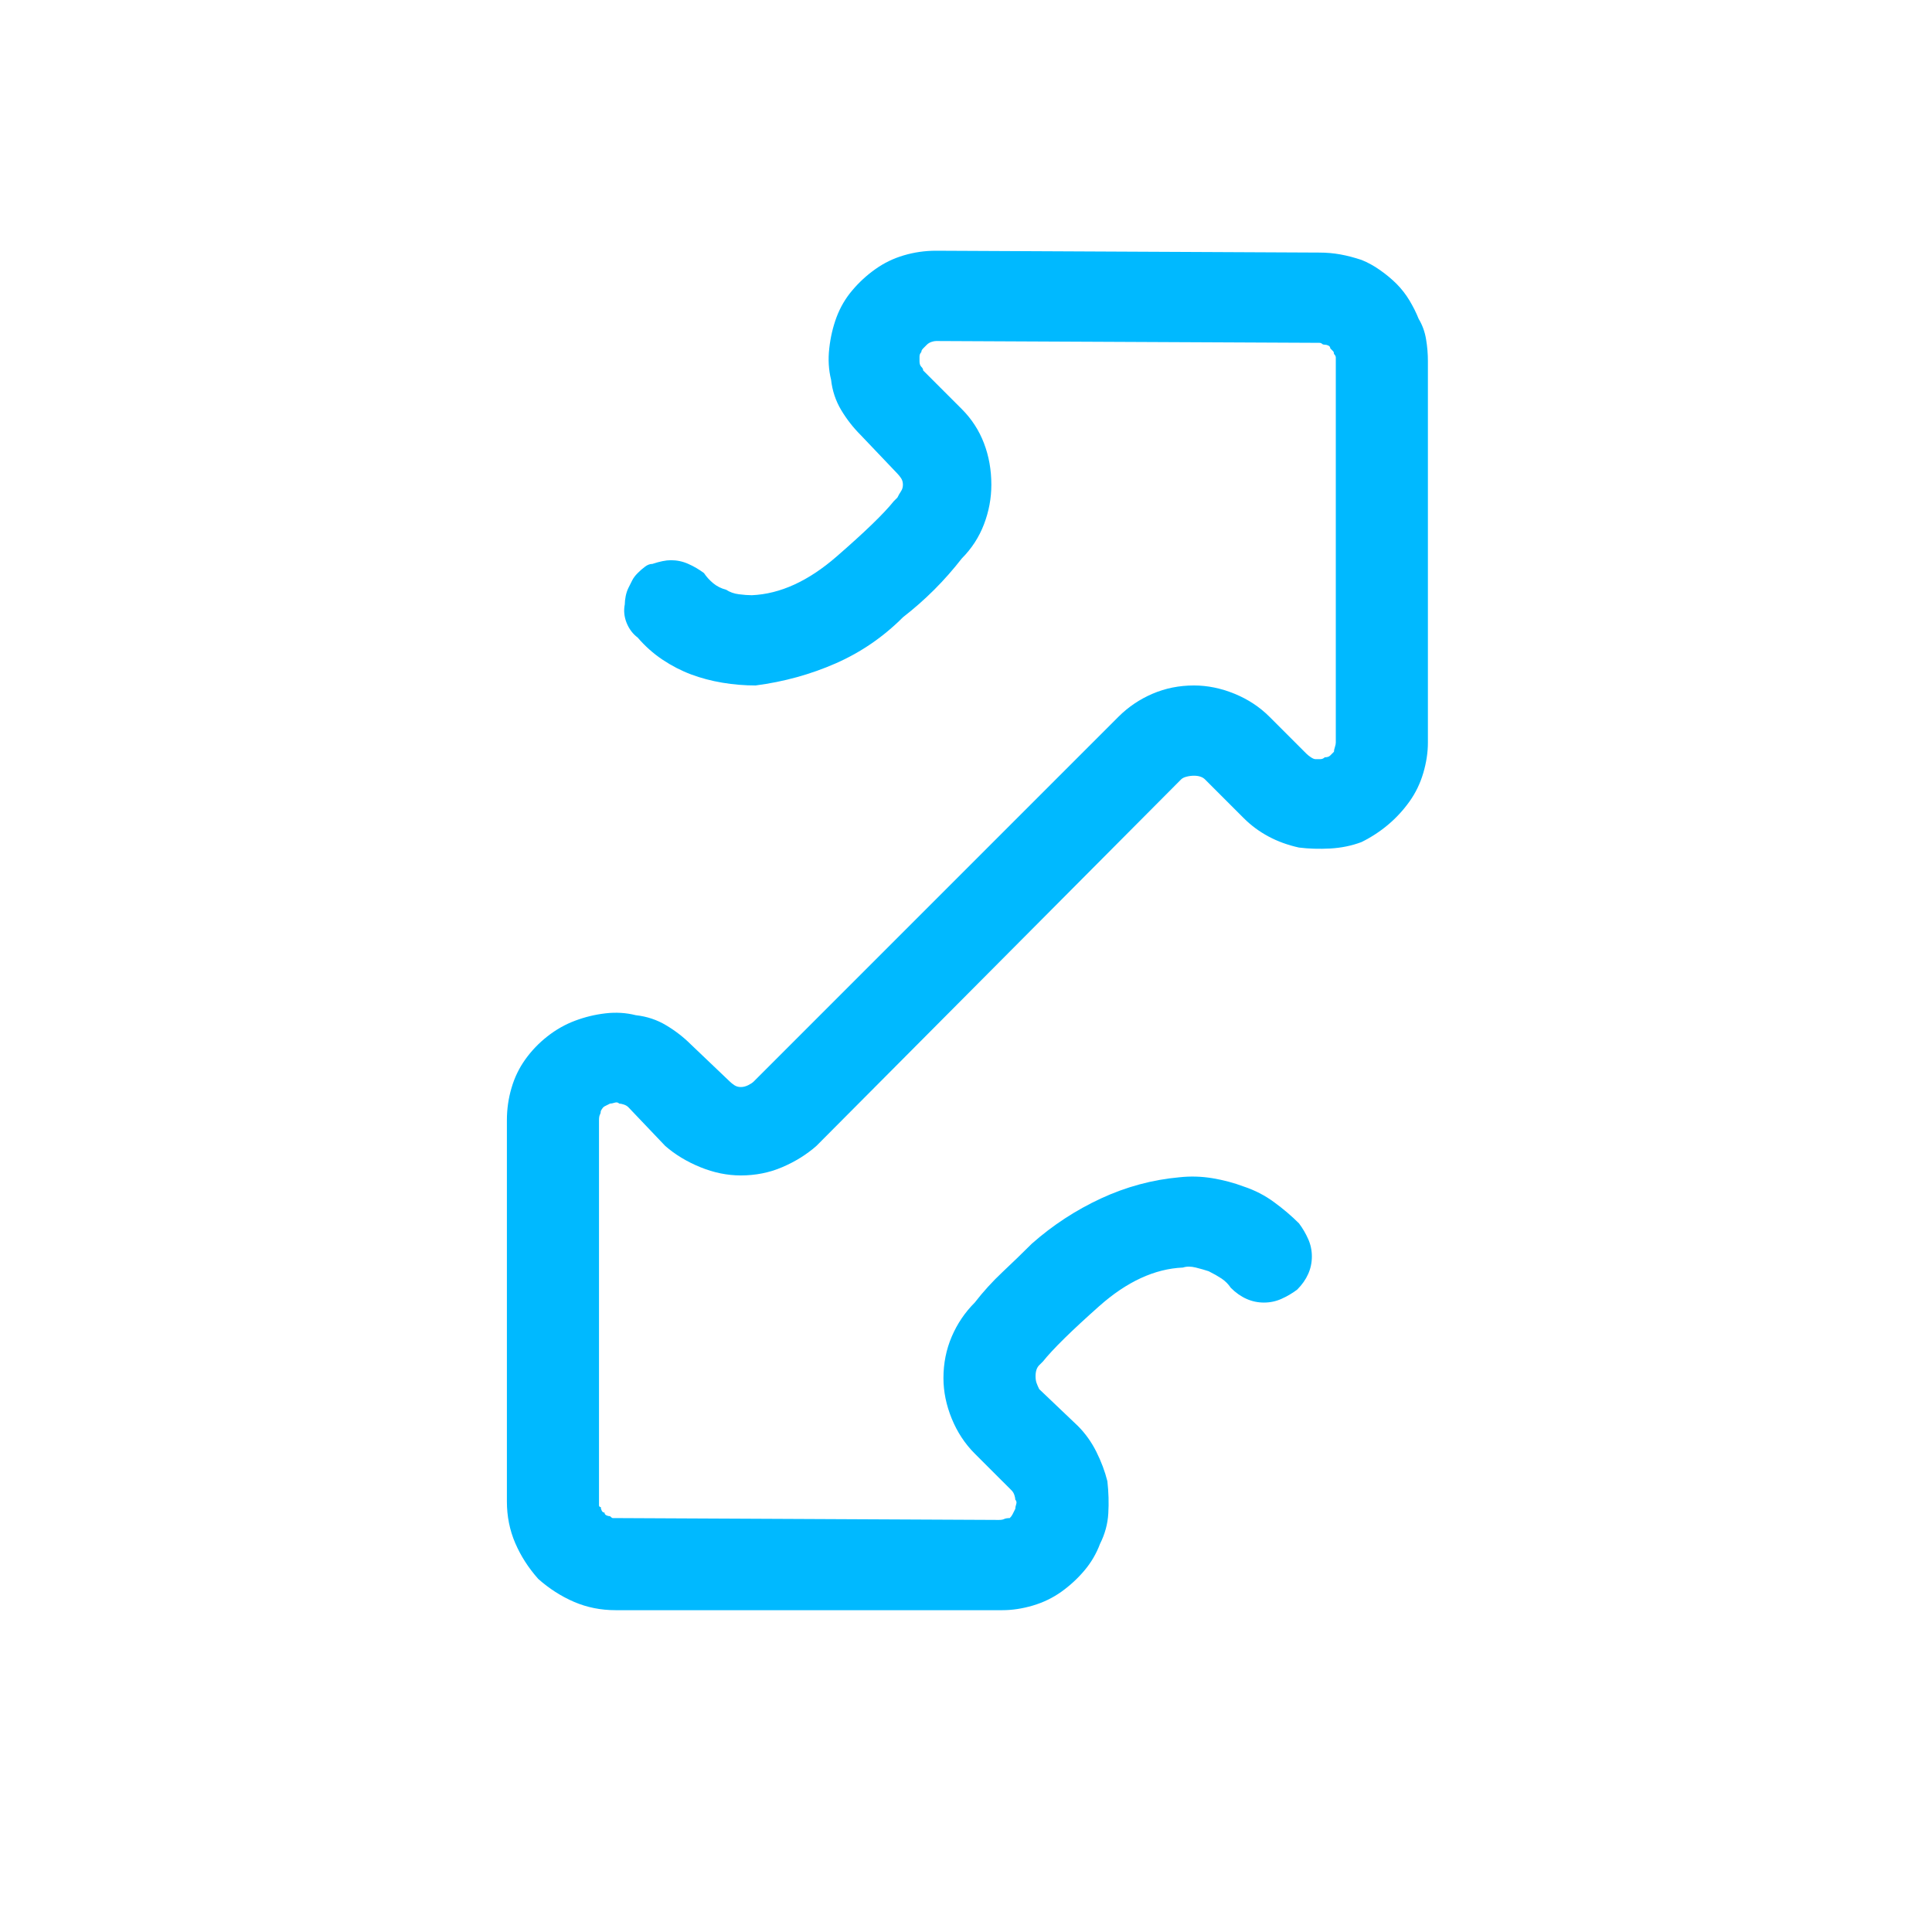<svg width="49" height="49" viewBox="0 0 49 49" fill="none" xmlns="http://www.w3.org/2000/svg">
<g id="Icon">
<path id="Vector" d="M25.33 40.838H15.612C15.238 40.838 14.888 40.768 14.561 40.628C14.234 40.487 13.93 40.293 13.65 40.044C13.401 39.763 13.206 39.46 13.066 39.133C12.926 38.806 12.856 38.455 12.856 38.081V28.411C12.856 28.13 12.895 27.858 12.973 27.593C13.05 27.328 13.167 27.087 13.323 26.869C13.479 26.651 13.665 26.456 13.883 26.285C14.101 26.114 14.335 25.981 14.584 25.888C14.834 25.794 15.09 25.732 15.355 25.701C15.62 25.67 15.877 25.685 16.126 25.748C16.406 25.779 16.663 25.864 16.897 26.005C17.131 26.145 17.341 26.308 17.528 26.495L18.509 27.43C18.54 27.461 18.579 27.492 18.625 27.523C18.672 27.554 18.727 27.57 18.789 27.57C18.851 27.57 18.914 27.554 18.976 27.523C19.038 27.492 19.085 27.461 19.116 27.43L28.366 18.179C28.616 17.93 28.904 17.735 29.231 17.595C29.558 17.455 29.908 17.385 30.282 17.385C30.624 17.385 30.967 17.455 31.31 17.595C31.652 17.735 31.948 17.93 32.197 18.179L33.132 19.114C33.163 19.145 33.202 19.176 33.248 19.207C33.295 19.238 33.334 19.254 33.365 19.254C33.396 19.254 33.435 19.254 33.482 19.254C33.529 19.254 33.568 19.238 33.599 19.207C33.661 19.207 33.708 19.192 33.739 19.16C33.77 19.129 33.801 19.098 33.832 19.067C33.832 19.036 33.84 18.997 33.856 18.95C33.871 18.903 33.879 18.864 33.879 18.833V9.163C33.879 9.131 33.879 9.1 33.879 9.069C33.879 9.038 33.864 9.007 33.832 8.976C33.832 8.945 33.825 8.921 33.809 8.906C33.794 8.89 33.77 8.867 33.739 8.836C33.739 8.804 33.723 8.781 33.692 8.765C33.661 8.75 33.63 8.742 33.599 8.742C33.568 8.742 33.544 8.734 33.529 8.719C33.513 8.703 33.49 8.695 33.459 8.695L23.741 8.649C23.71 8.649 23.671 8.656 23.624 8.672C23.578 8.688 23.539 8.711 23.508 8.742C23.476 8.773 23.445 8.804 23.414 8.836C23.383 8.867 23.367 8.898 23.367 8.929C23.336 8.96 23.321 8.999 23.321 9.046C23.321 9.092 23.321 9.131 23.321 9.163C23.321 9.225 23.336 9.272 23.367 9.303C23.399 9.334 23.414 9.365 23.414 9.396L24.395 10.377C24.644 10.626 24.831 10.915 24.956 11.242C25.081 11.569 25.143 11.919 25.143 12.293C25.143 12.635 25.081 12.97 24.956 13.297C24.831 13.624 24.644 13.912 24.395 14.162C24.177 14.442 23.944 14.707 23.695 14.956C23.445 15.205 23.181 15.438 22.9 15.656C22.402 16.155 21.834 16.544 21.195 16.825C20.556 17.105 19.879 17.292 19.163 17.385C18.882 17.385 18.602 17.362 18.322 17.315C18.041 17.268 17.777 17.198 17.528 17.105C17.278 17.011 17.037 16.887 16.803 16.731C16.57 16.575 16.36 16.388 16.173 16.17C16.048 16.077 15.955 15.952 15.892 15.797C15.83 15.641 15.815 15.485 15.846 15.329C15.846 15.267 15.854 15.197 15.869 15.119C15.885 15.041 15.908 14.971 15.939 14.909C15.97 14.847 16.001 14.784 16.033 14.722C16.064 14.66 16.11 14.598 16.173 14.535C16.235 14.473 16.297 14.418 16.36 14.372C16.422 14.325 16.484 14.302 16.547 14.302C16.64 14.271 16.726 14.247 16.803 14.232C16.881 14.216 16.951 14.208 17.014 14.208C17.169 14.208 17.317 14.239 17.457 14.302C17.598 14.364 17.73 14.442 17.855 14.535C17.917 14.629 17.995 14.714 18.088 14.792C18.182 14.87 18.291 14.925 18.415 14.956C18.509 15.018 18.618 15.057 18.742 15.072C18.867 15.088 18.976 15.096 19.069 15.096C19.786 15.065 20.502 14.738 21.218 14.115C21.935 13.492 22.418 13.025 22.667 12.713L22.76 12.62C22.791 12.557 22.822 12.503 22.854 12.456C22.885 12.409 22.9 12.355 22.9 12.293C22.9 12.23 22.885 12.176 22.854 12.129C22.822 12.082 22.791 12.044 22.76 12.012L21.826 11.031C21.639 10.844 21.475 10.634 21.335 10.401C21.195 10.167 21.109 9.91 21.078 9.63C21.016 9.381 21 9.116 21.032 8.836C21.063 8.555 21.125 8.29 21.218 8.041C21.312 7.792 21.444 7.566 21.616 7.364C21.787 7.161 21.981 6.982 22.2 6.827C22.418 6.671 22.659 6.554 22.924 6.476C23.188 6.398 23.461 6.359 23.741 6.359L33.459 6.406C33.646 6.406 33.825 6.422 33.996 6.453C34.167 6.484 34.346 6.531 34.533 6.593C34.689 6.655 34.845 6.741 35 6.85C35.156 6.959 35.296 7.076 35.421 7.2C35.545 7.325 35.654 7.465 35.748 7.621C35.841 7.777 35.919 7.932 35.981 8.088C36.075 8.244 36.137 8.415 36.168 8.602C36.2 8.789 36.215 8.976 36.215 9.163V18.833C36.215 19.082 36.176 19.34 36.098 19.604C36.02 19.869 35.904 20.11 35.748 20.328C35.592 20.546 35.413 20.741 35.211 20.912C35.008 21.084 34.782 21.232 34.533 21.356C34.284 21.45 34.019 21.504 33.739 21.52C33.459 21.535 33.194 21.527 32.945 21.496C32.664 21.434 32.407 21.341 32.174 21.216C31.94 21.091 31.73 20.936 31.543 20.749L30.562 19.768C30.531 19.737 30.492 19.713 30.445 19.698C30.399 19.682 30.344 19.674 30.282 19.674C30.22 19.674 30.157 19.682 30.095 19.698C30.033 19.713 29.986 19.737 29.955 19.768L20.704 29.065C20.455 29.283 20.167 29.462 19.84 29.602C19.513 29.742 19.163 29.812 18.789 29.812C18.446 29.812 18.104 29.742 17.761 29.602C17.419 29.462 17.123 29.283 16.873 29.065L15.939 28.084C15.908 28.052 15.869 28.029 15.822 28.014C15.776 27.998 15.737 27.99 15.706 27.99C15.674 27.959 15.636 27.951 15.589 27.967C15.542 27.982 15.503 27.99 15.472 27.99C15.41 28.021 15.363 28.045 15.332 28.06C15.301 28.076 15.27 28.115 15.238 28.177C15.238 28.208 15.231 28.239 15.215 28.27C15.199 28.302 15.192 28.348 15.192 28.411V38.081C15.192 38.113 15.192 38.144 15.192 38.175C15.192 38.206 15.207 38.222 15.238 38.222C15.238 38.253 15.246 38.284 15.262 38.315C15.277 38.346 15.301 38.362 15.332 38.362C15.332 38.393 15.347 38.416 15.379 38.432C15.41 38.447 15.441 38.455 15.472 38.455C15.503 38.486 15.527 38.502 15.542 38.502C15.558 38.502 15.581 38.502 15.612 38.502L25.33 38.549C25.392 38.549 25.439 38.541 25.47 38.525C25.501 38.51 25.548 38.502 25.61 38.502C25.641 38.471 25.664 38.44 25.68 38.408C25.696 38.377 25.719 38.331 25.75 38.268C25.75 38.237 25.758 38.198 25.773 38.152C25.789 38.105 25.781 38.066 25.75 38.035C25.75 38.004 25.742 37.965 25.727 37.918C25.711 37.871 25.688 37.832 25.657 37.801L24.722 36.867C24.473 36.618 24.278 36.322 24.138 35.979C23.998 35.636 23.928 35.294 23.928 34.951C23.928 34.578 23.998 34.227 24.138 33.9C24.278 33.573 24.473 33.285 24.722 33.036C24.94 32.755 25.174 32.499 25.423 32.265C25.672 32.031 25.921 31.79 26.171 31.541C26.7 31.074 27.284 30.692 27.922 30.396C28.561 30.1 29.223 29.921 29.908 29.859C30.188 29.828 30.469 29.836 30.749 29.882C31.029 29.929 31.294 29.999 31.543 30.093C31.823 30.186 32.081 30.318 32.314 30.49C32.548 30.661 32.758 30.84 32.945 31.027C33.038 31.151 33.116 31.284 33.178 31.424C33.241 31.564 33.272 31.712 33.272 31.868C33.272 32.024 33.241 32.172 33.178 32.312C33.116 32.452 33.023 32.584 32.898 32.709C32.773 32.802 32.641 32.88 32.501 32.942C32.361 33.005 32.213 33.036 32.057 33.036C31.901 33.036 31.753 33.005 31.613 32.942C31.473 32.88 31.341 32.787 31.216 32.662C31.154 32.569 31.076 32.491 30.983 32.428C30.889 32.366 30.78 32.304 30.656 32.242C30.562 32.211 30.453 32.179 30.328 32.148C30.204 32.117 30.095 32.117 30.002 32.148C29.285 32.179 28.577 32.506 27.876 33.129C27.175 33.752 26.7 34.219 26.451 34.531L26.357 34.624C26.326 34.655 26.303 34.694 26.287 34.741C26.272 34.788 26.264 34.842 26.264 34.905C26.264 34.967 26.272 35.021 26.287 35.068C26.303 35.115 26.326 35.169 26.357 35.232L27.338 36.166C27.525 36.353 27.681 36.571 27.806 36.82C27.93 37.069 28.024 37.318 28.086 37.568C28.117 37.848 28.125 38.12 28.109 38.385C28.094 38.65 28.024 38.907 27.899 39.156C27.806 39.405 27.673 39.631 27.502 39.833C27.331 40.036 27.136 40.215 26.918 40.371C26.7 40.526 26.459 40.643 26.194 40.721C25.929 40.799 25.672 40.838 25.423 40.838H25.33Z" fill="#00B9FF"/>
</g>
</svg>
